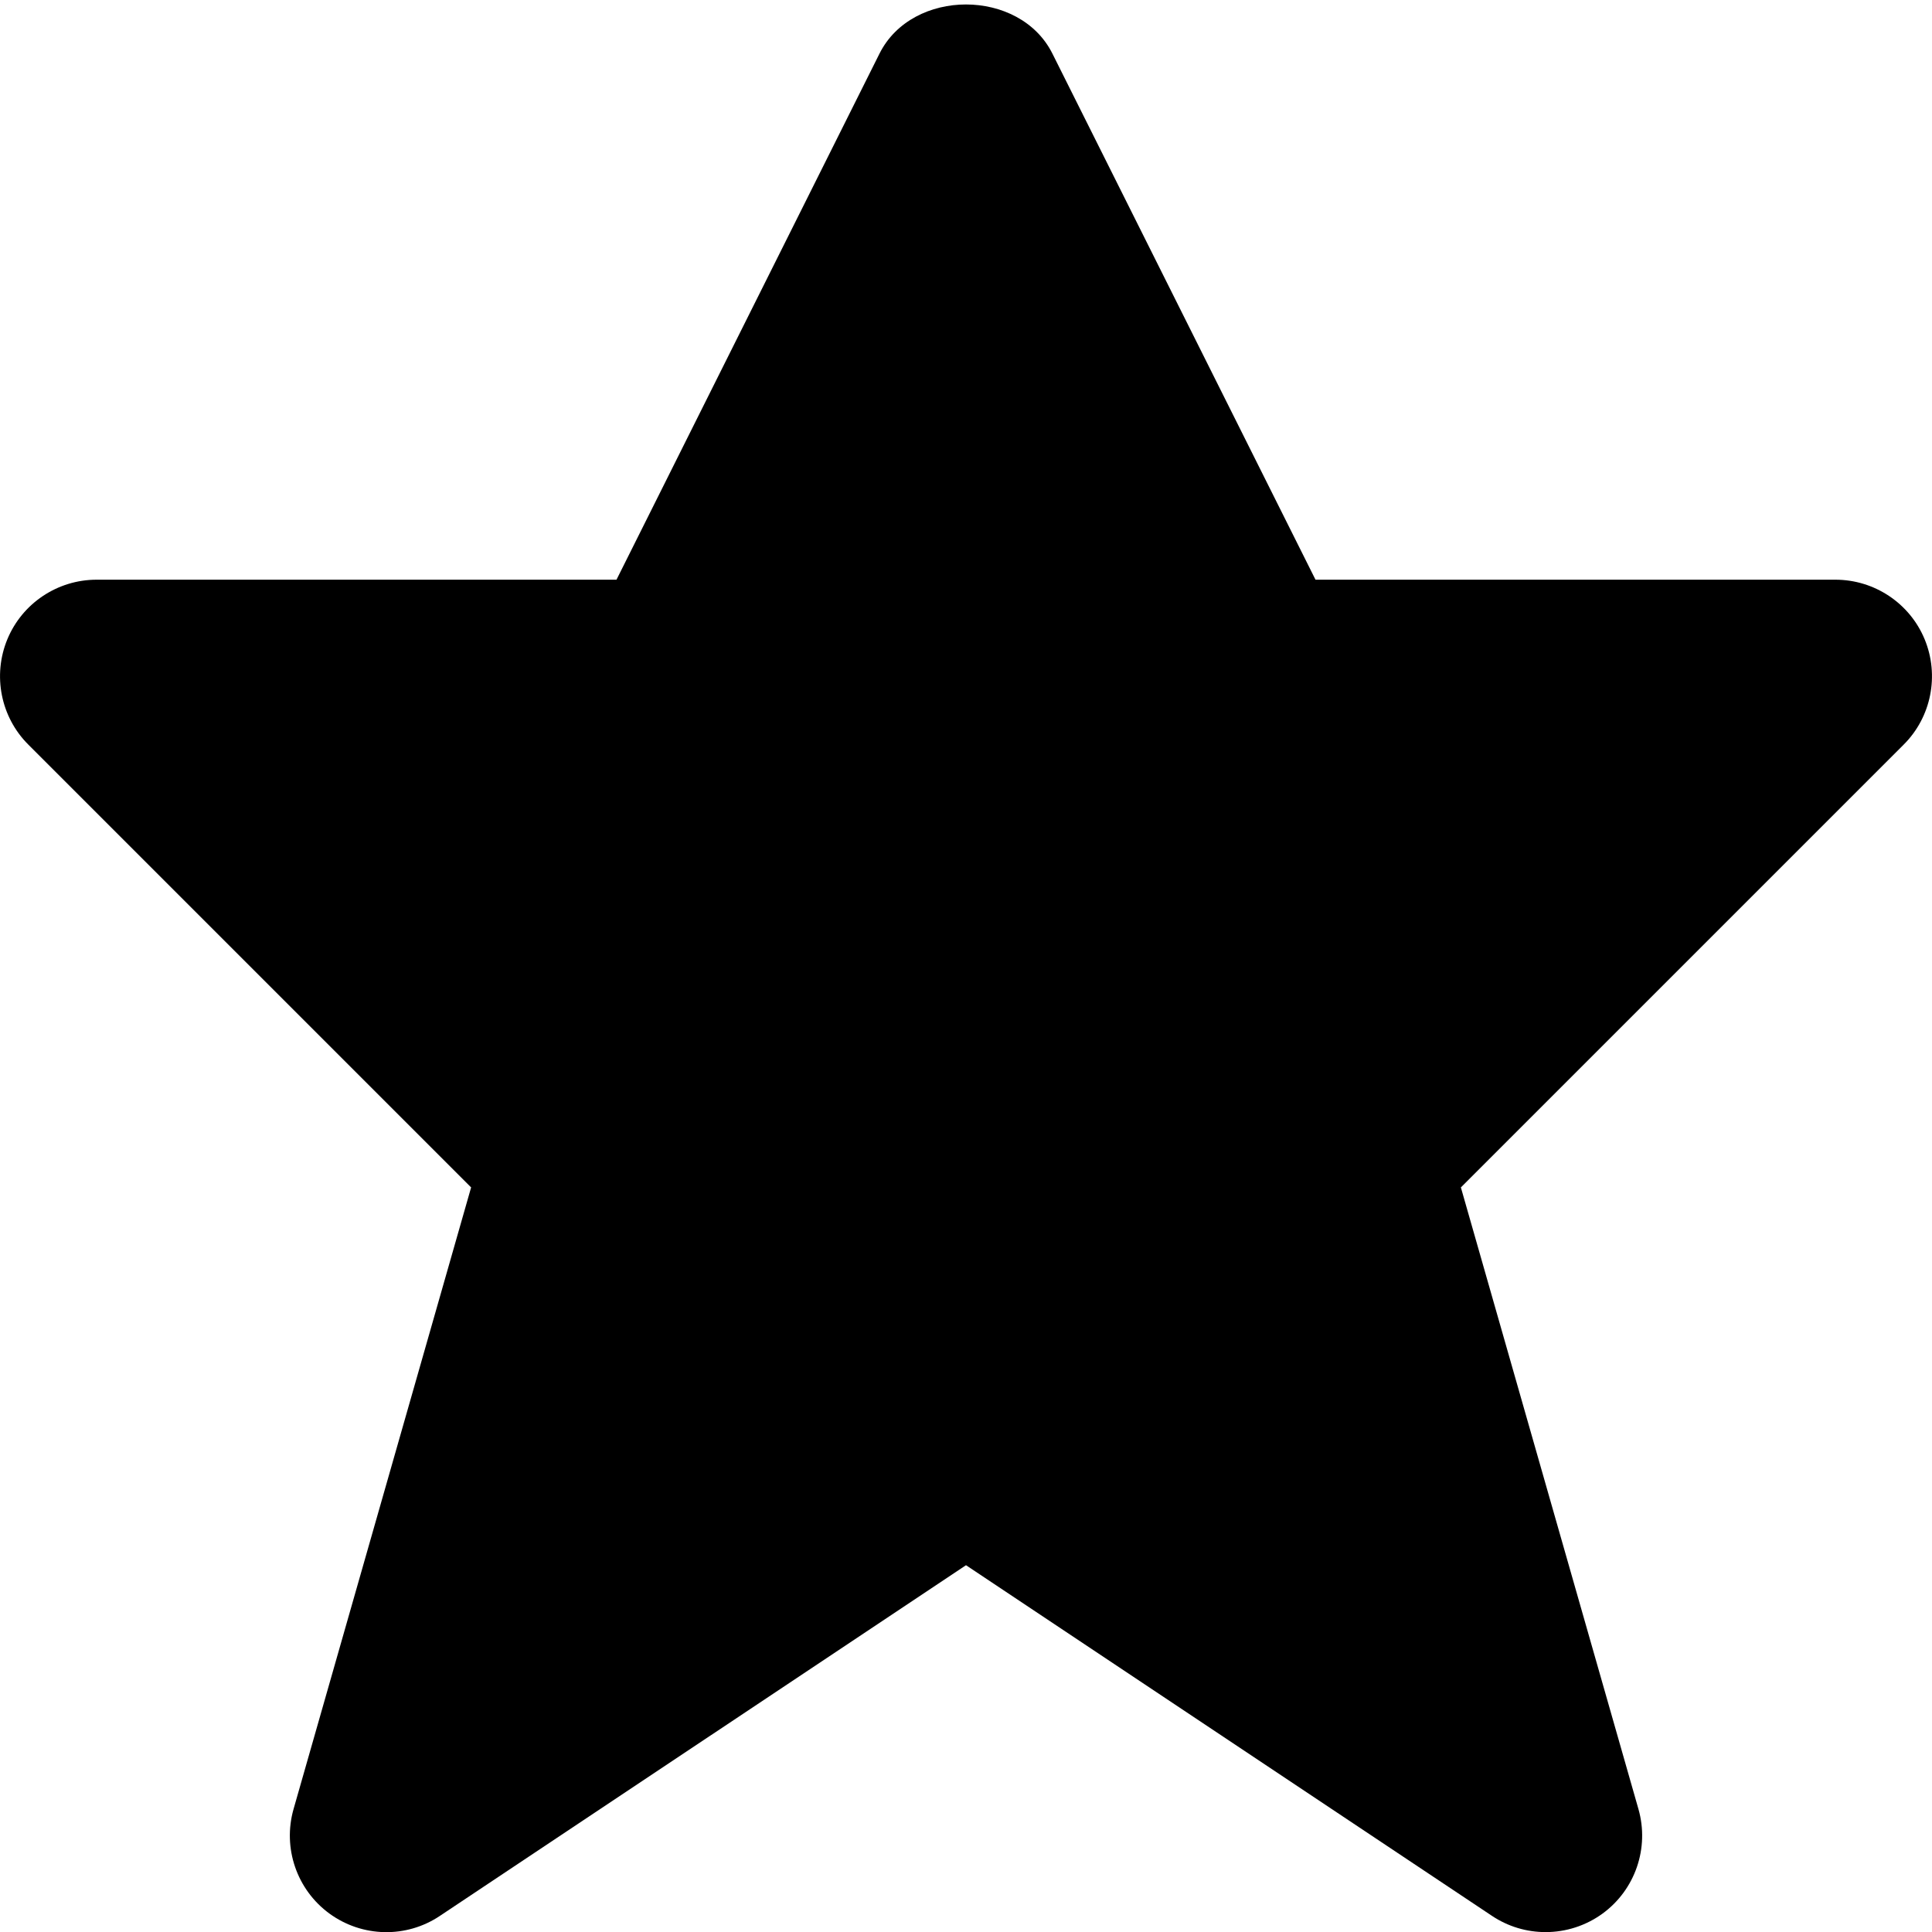 <?xml version="1.0" encoding="UTF-8" standalone="no"?>
<svg width="20px" height="20px" viewBox="0 0 20 20" version="1.1" xmlns="http://www.w3.org/2000/svg" xmlns:xlink="http://www.w3.org/1999/xlink">
    <!-- Generator: Sketch 3.6.1 (26313) - http://www.bohemiancoding.com/sketch -->
    <title>star</title>
    <desc>Created with Sketch.</desc>
    <defs></defs>
    <g id="Iconography" stroke="none" stroke-width="1" fill="none" fill-rule="evenodd">
        <g id="New-Icons---Gold-Release" transform="translate(-1034, -218)">
            <g id="star" transform="translate(1032, 216)">
                <g id="Group">
                    <g id="Frame_-_24px">
                        <rect id="Rectangle-path" x="0" y="0.001" width="24" height="24"></rect>
                    </g>
                    <g id="Filled_Icons" transform="translate(2, 2)" fill="#000000">
                        <path d="M19.924,6.618 C19.77,6.245 19.404,6.001 19,6.001 L13.618,6.001 L10.894,0.554 C10.555,-0.123 9.444,-0.123 9.105,0.554 L6.382,6.001 L1,6.001 C0.596,6.001 0.23,6.245 0.076,6.618 C-0.078,6.991 0.007,7.423 0.293,7.708 L4.877,12.292 L3.039,18.727 C2.924,19.13 3.072,19.562 3.41,19.809 C3.75,20.057 4.207,20.066 4.554,19.833 L10,16.203 L15.445,19.833 C15.613,19.945 15.806,20.001 16,20.001 C16.207,20.001 16.414,19.937 16.59,19.809 C16.928,19.562 17.076,19.13 16.961,18.727 L15.123,12.292 L19.707,7.708 C19.993,7.423 20.078,6.991 19.924,6.618 L19.924,6.618 Z" id="Shape"></path>
                    </g>
                </g>
            </g>
        </g>
    </g>
</svg>